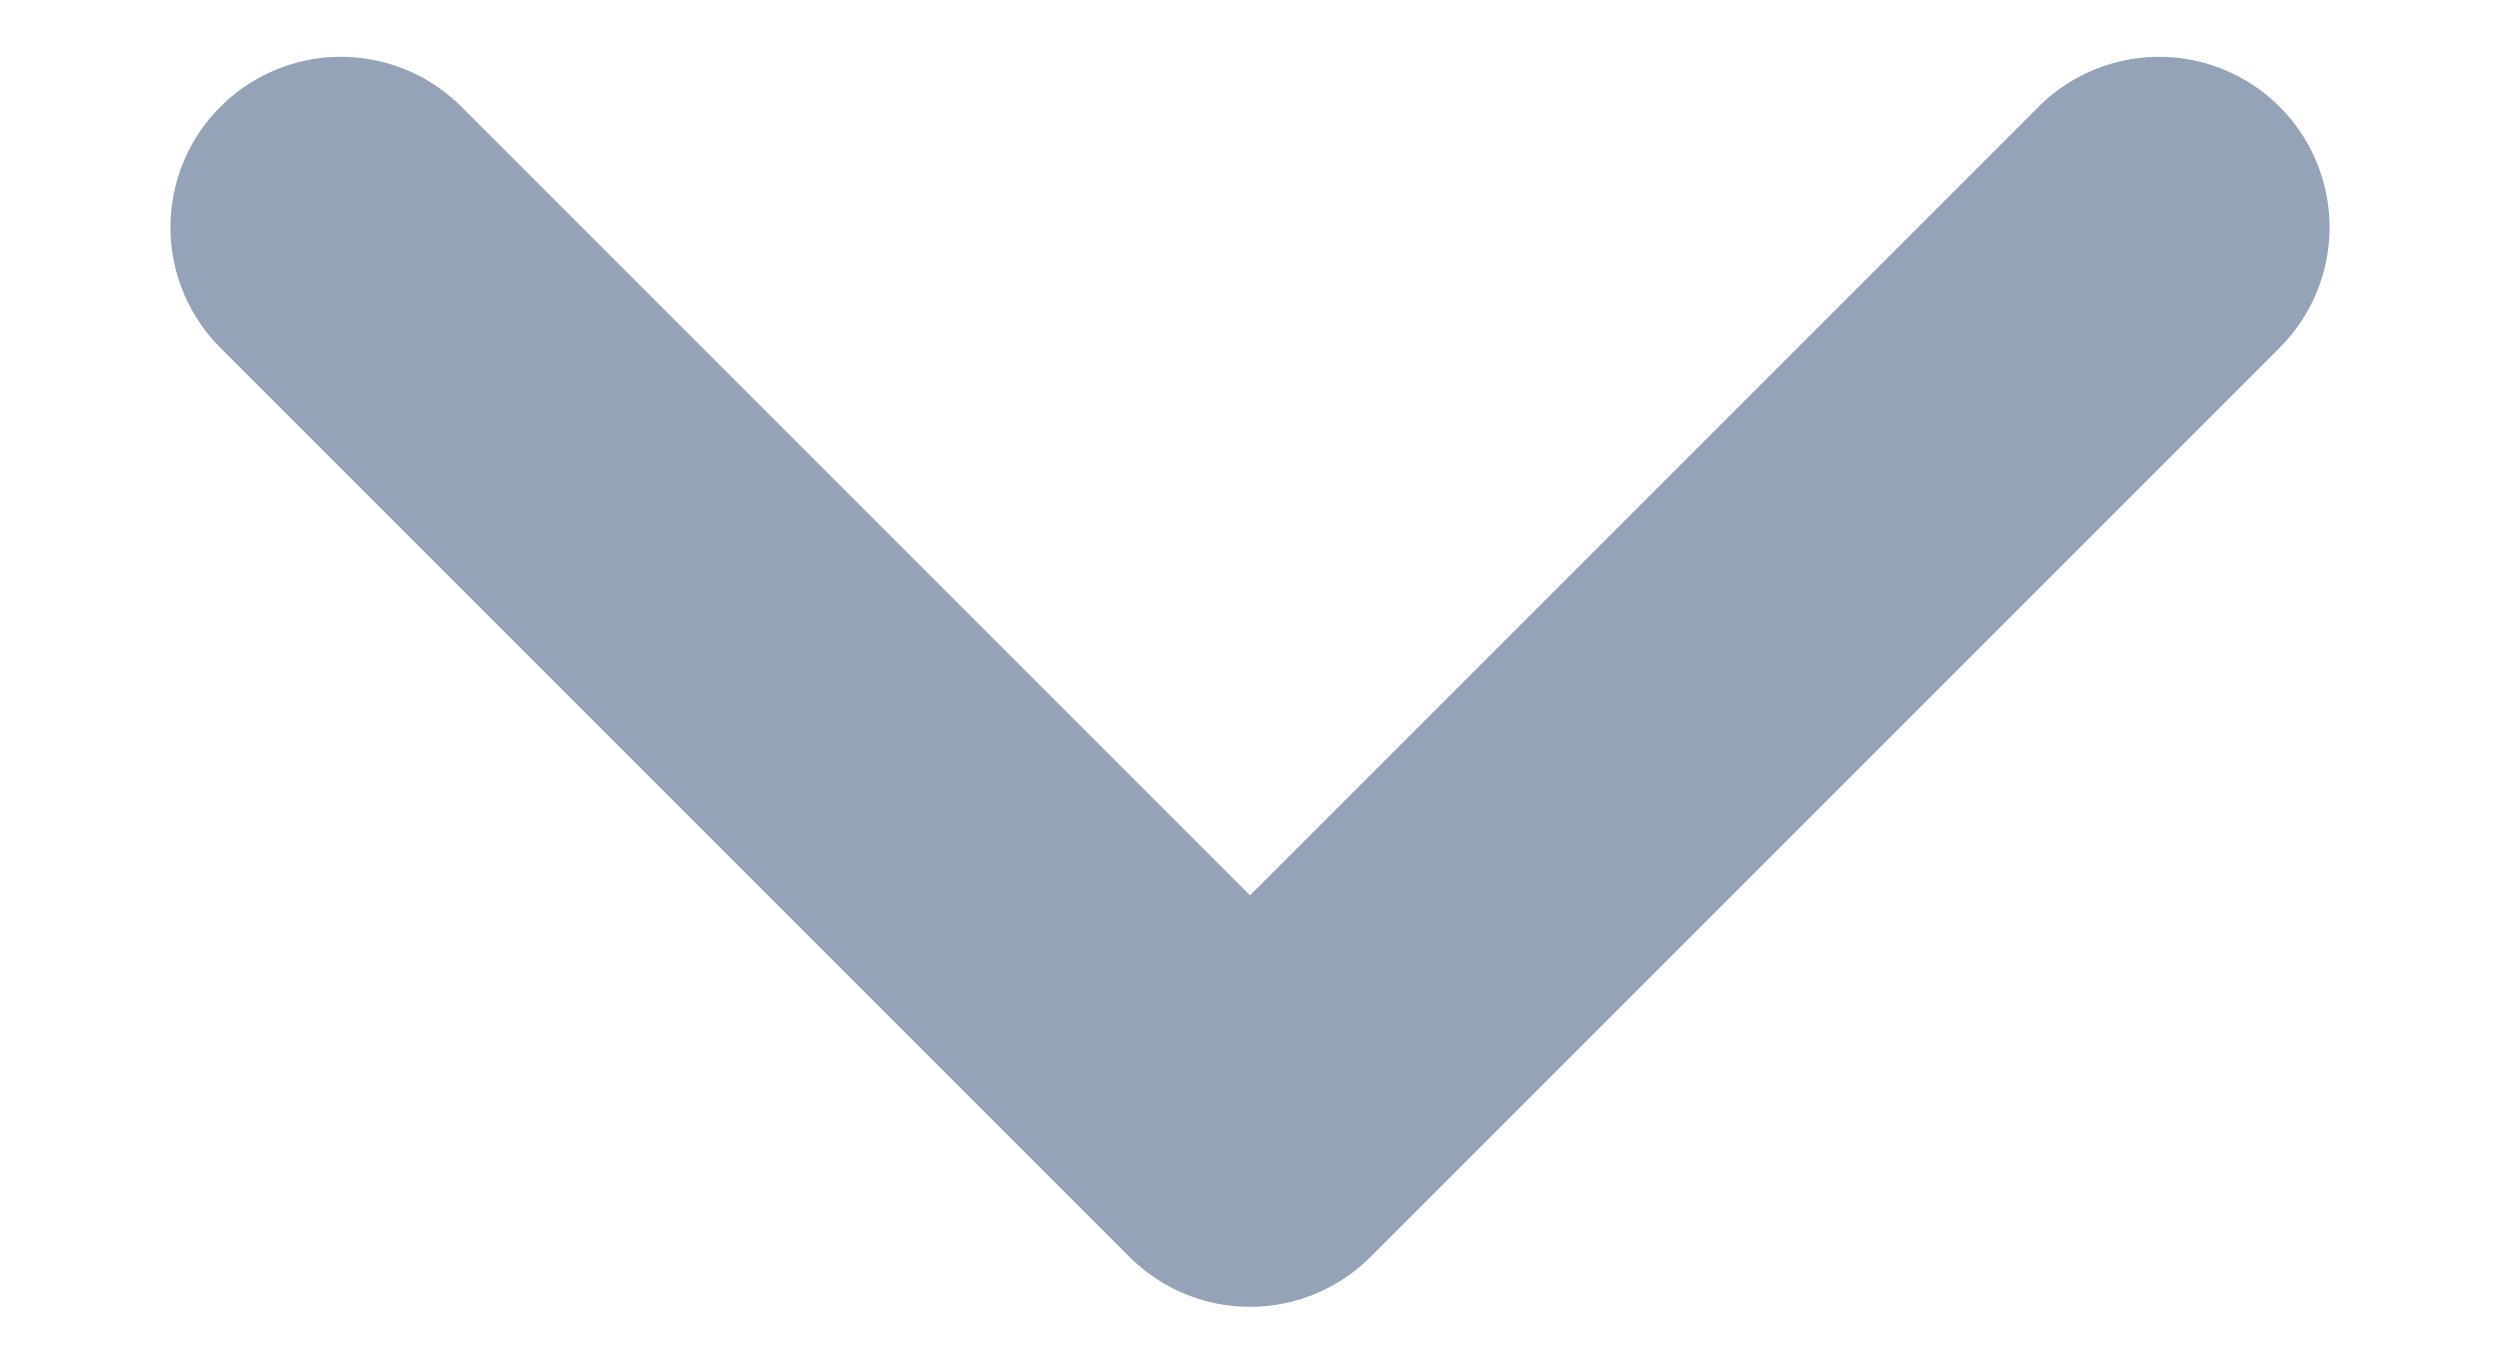 <svg width="11" height="6" viewBox="0 0 11 6" fill="none" xmlns="http://www.w3.org/2000/svg">
<path d="M1.5 1L5.5 5L9.5 1" stroke="#94A3B8" stroke-width="1.5" stroke-linecap="round" stroke-linejoin="round"/>
</svg>
